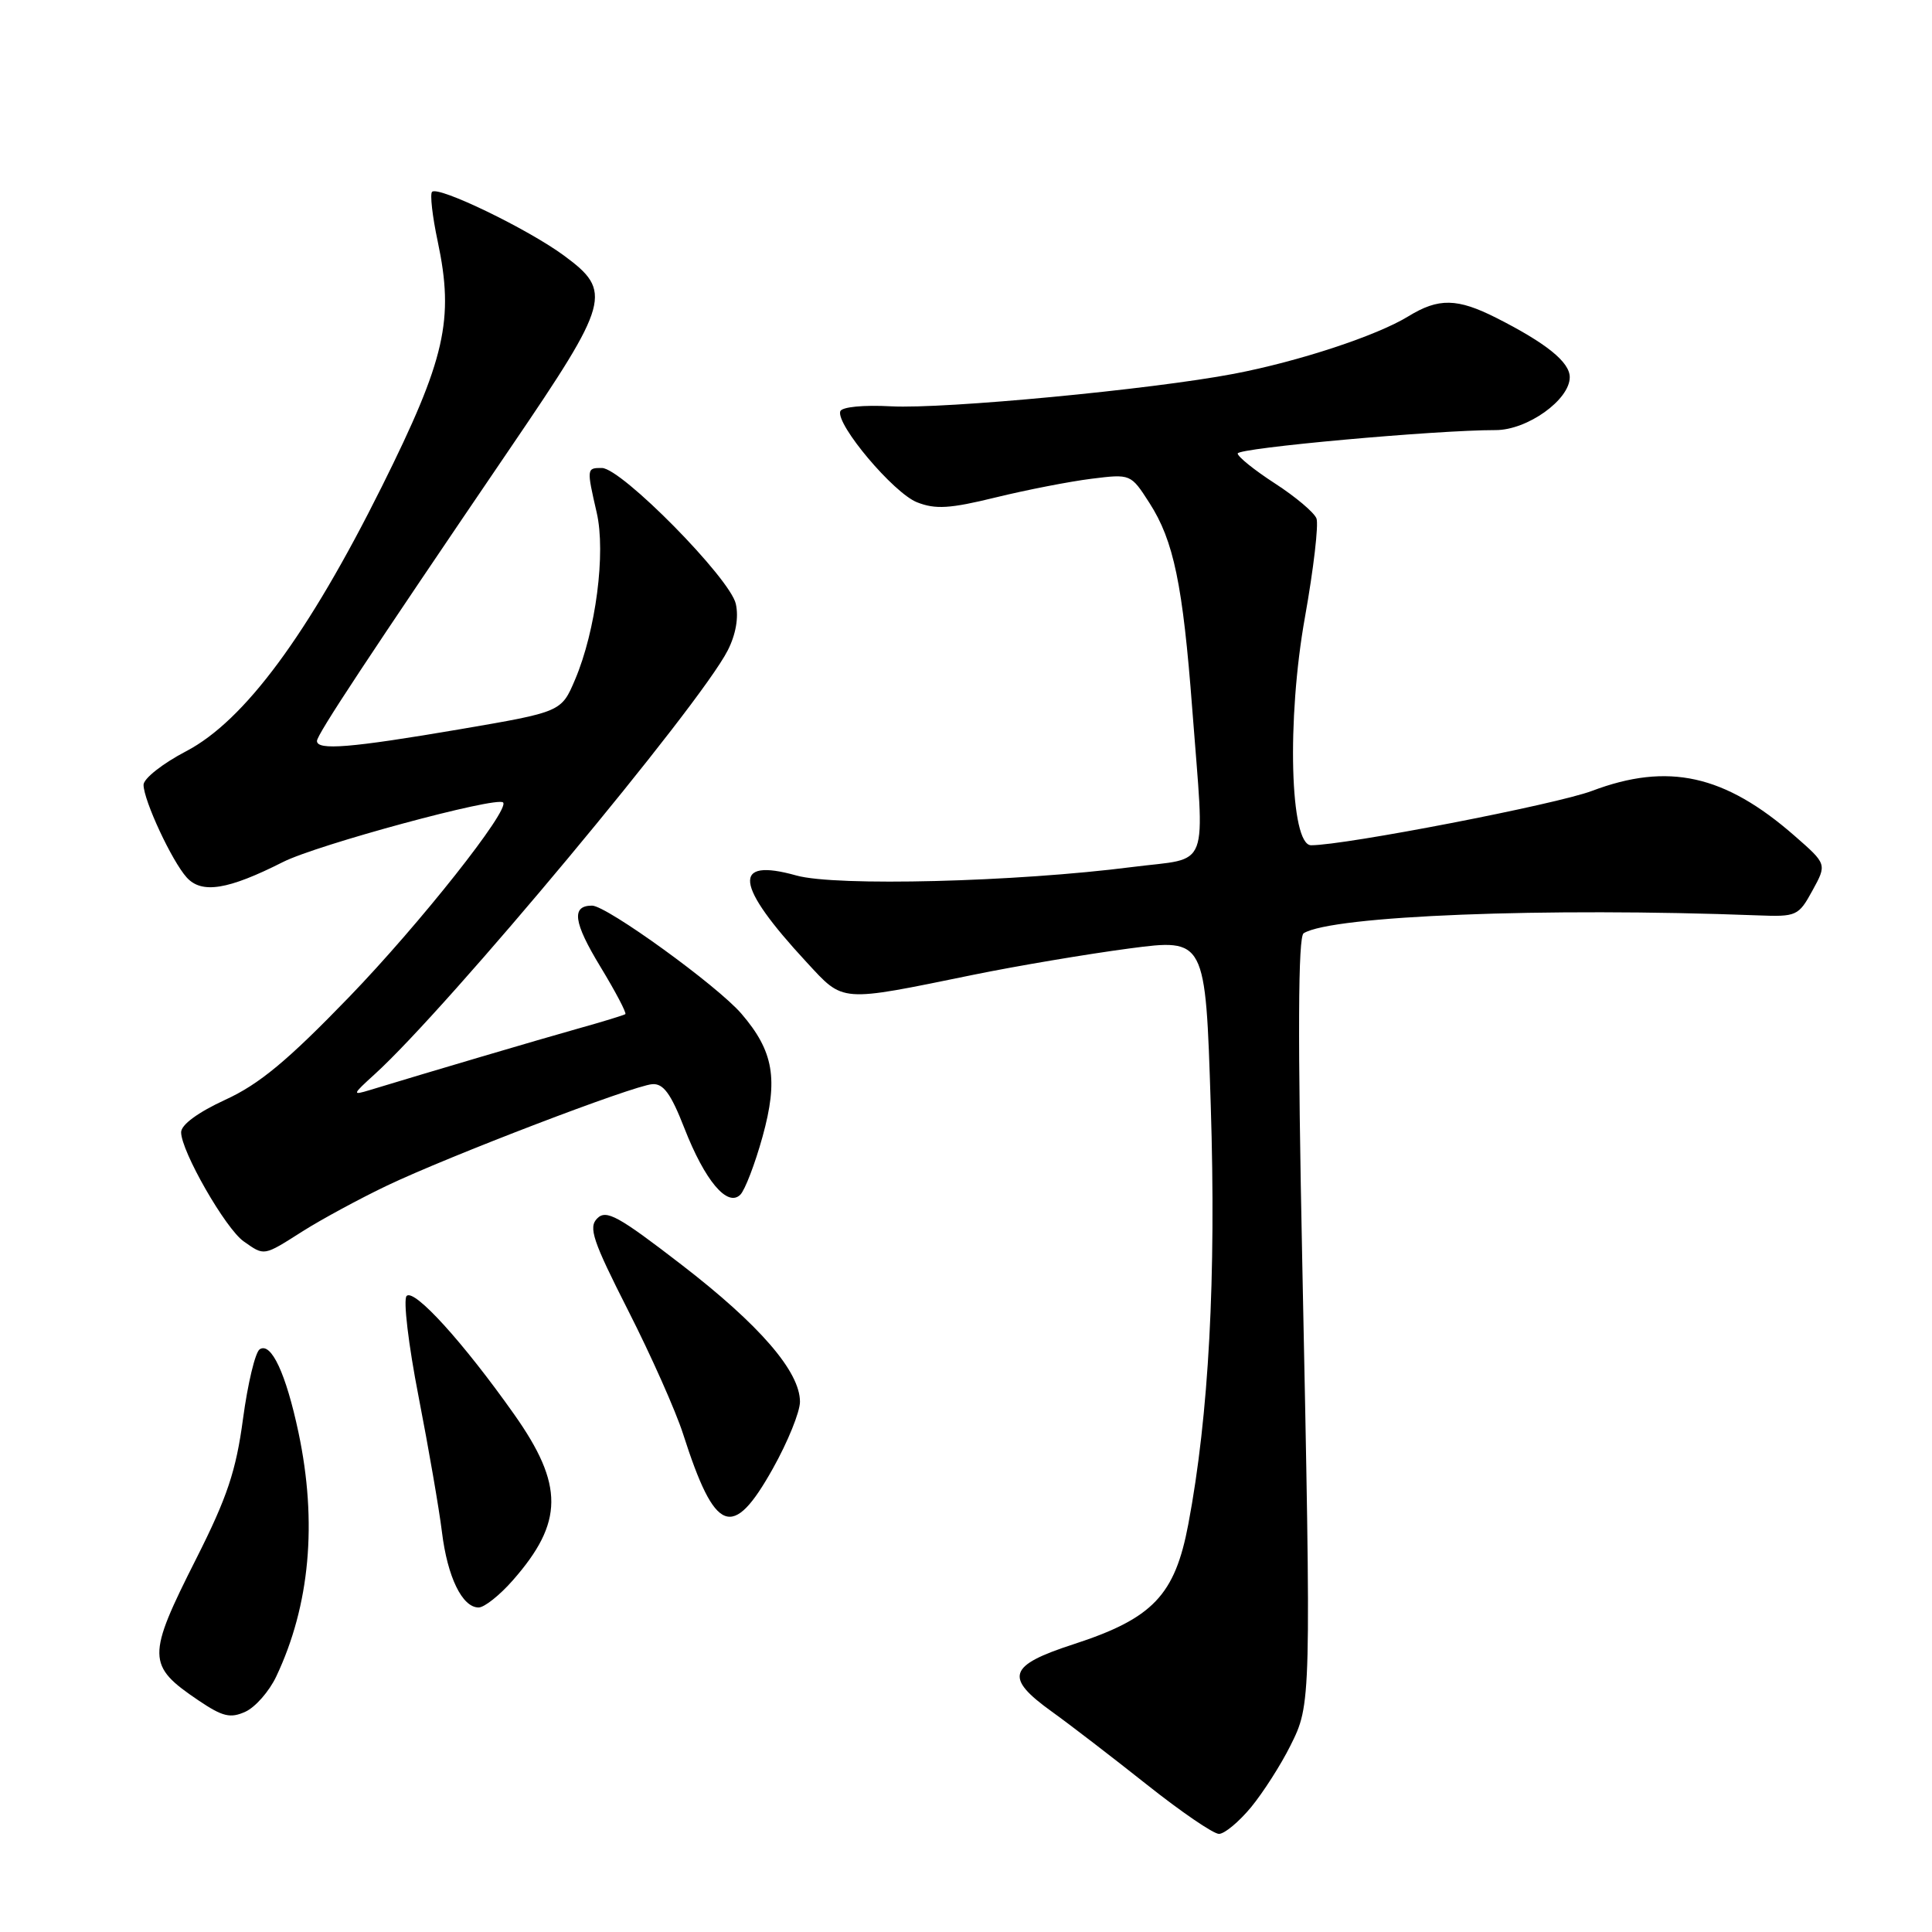 <?xml version="1.0" encoding="UTF-8" standalone="no"?>
<!DOCTYPE svg PUBLIC "-//W3C//DTD SVG 1.1//EN" "http://www.w3.org/Graphics/SVG/1.1/DTD/svg11.dtd" >
<svg xmlns="http://www.w3.org/2000/svg" xmlns:xlink="http://www.w3.org/1999/xlink" version="1.1" viewBox="0 0 256 256">
 <g >
 <path fill="currentColor"
d=" M 165.77 239.47 C 167.37 237.52 169.71 233.87 170.97 231.34 C 173.75 225.78 173.75 225.86 172.56 167.41 C 171.94 137.29 172.00 124.12 172.74 123.66 C 176.51 121.33 204.79 120.22 232.87 121.29 C 238.06 121.49 238.31 121.38 240.16 118.00 C 242.08 114.50 242.08 114.50 237.79 110.75 C 228.53 102.65 221.03 100.99 210.94 104.80 C 206.19 106.59 178.24 112.00 173.73 112.00 C 170.93 112.00 170.48 95.33 172.92 81.74 C 174.06 75.36 174.74 69.49 174.44 68.70 C 174.14 67.91 171.66 65.82 168.94 64.06 C 166.22 62.30 164.00 60.51 164.00 60.09 C 164.00 59.36 190.29 56.98 198.17 56.99 C 202.37 57.00 208.00 52.98 208.00 49.98 C 208.00 47.98 204.90 45.48 198.29 42.13 C 193.09 39.50 190.62 39.46 186.62 41.91 C 182.45 44.48 172.09 47.89 163.50 49.53 C 152.59 51.61 125.20 54.21 118.09 53.84 C 114.39 53.64 111.54 53.92 111.34 54.50 C 110.76 56.26 118.39 65.32 121.50 66.55 C 123.95 67.52 125.87 67.40 131.94 65.91 C 136.03 64.91 141.73 63.80 144.61 63.44 C 149.83 62.79 149.83 62.79 152.31 66.65 C 155.52 71.64 156.73 77.46 157.98 93.95 C 159.64 115.81 160.49 113.55 150.07 114.88 C 134.57 116.87 110.76 117.47 105.53 116.01 C 96.93 113.60 97.35 117.21 106.86 127.48 C 111.86 132.88 111.10 132.82 129.00 129.16 C 134.78 127.98 144.05 126.42 149.62 125.68 C 159.73 124.35 159.73 124.35 160.43 146.43 C 161.16 169.27 160.18 187.54 157.46 201.95 C 155.68 211.39 152.76 214.45 142.25 217.87 C 133.56 220.69 133.06 222.26 139.36 226.79 C 141.76 228.51 147.42 232.87 151.95 236.46 C 156.48 240.06 160.78 243.00 161.52 243.00 C 162.25 243.00 164.16 241.41 165.77 239.47 Z  M 36.60 222.15 C 41.07 212.73 42.07 201.72 39.55 189.81 C 37.89 181.99 35.93 177.79 34.41 178.79 C 33.82 179.18 32.83 183.32 32.20 188.00 C 31.28 194.89 30.11 198.39 26.02 206.50 C 19.42 219.56 19.44 220.68 26.31 225.32 C 29.50 227.47 30.52 227.72 32.52 226.81 C 33.83 226.21 35.67 224.12 36.60 222.15 Z  M 67.96 209.39 C 74.70 201.72 74.74 196.77 68.13 187.41 C 61.40 177.88 54.89 170.71 53.88 171.72 C 53.41 172.19 54.12 178.18 55.46 185.04 C 56.79 191.89 58.19 199.97 58.56 203.00 C 59.29 208.97 61.25 213.00 63.42 213.00 C 64.17 213.00 66.22 211.38 67.96 209.39 Z  M 102.41 194.59 C 104.39 191.06 106.00 187.08 106.00 185.74 C 106.00 181.74 100.66 175.56 90.29 167.57 C 81.94 161.13 80.33 160.24 79.14 161.44 C 77.94 162.63 78.54 164.40 83.24 173.66 C 86.27 179.62 89.54 186.97 90.51 190.00 C 94.76 203.26 97.06 204.15 102.41 194.59 Z  M 40.12 163.14 C 42.60 161.57 47.62 158.85 51.28 157.10 C 59.53 153.17 83.82 143.87 86.42 143.66 C 87.89 143.54 88.89 144.89 90.68 149.48 C 93.40 156.45 96.39 160.01 98.10 158.30 C 98.71 157.69 100.04 154.23 101.04 150.62 C 103.15 142.99 102.52 139.30 98.24 134.32 C 95.03 130.59 80.39 120.00 78.45 120.00 C 75.68 120.00 75.98 122.21 79.54 128.07 C 81.56 131.40 83.05 134.23 82.86 134.38 C 82.66 134.52 79.80 135.40 76.50 136.32 C 71.34 137.77 57.15 141.96 49.00 144.44 C 46.63 145.16 46.66 145.06 49.64 142.35 C 59.34 133.55 92.71 93.49 96.43 86.18 C 97.50 84.08 97.90 81.81 97.50 80.02 C 96.76 76.64 82.35 62.02 79.75 62.01 C 77.73 62.00 77.72 62.06 79.07 67.94 C 80.29 73.23 78.95 83.58 76.20 90.05 C 74.38 94.33 74.38 94.33 60.94 96.63 C 46.45 99.10 42.00 99.46 42.00 98.18 C 42.00 97.34 48.71 87.17 67.82 59.07 C 80.82 39.96 81.18 38.62 74.75 33.88 C 69.97 30.35 58.07 24.60 57.25 25.42 C 56.96 25.71 57.29 28.67 58.00 31.99 C 60.20 42.37 59.02 47.55 50.61 64.45 C 40.83 84.08 32.38 95.51 24.67 99.54 C 21.55 101.17 19.01 103.17 19.02 104.00 C 19.05 106.10 22.78 114.10 24.74 116.27 C 26.73 118.47 30.21 117.91 37.50 114.22 C 42.03 111.93 65.82 105.49 66.66 106.33 C 67.61 107.27 55.63 122.41 46.26 132.11 C 38.11 140.54 34.35 143.67 29.84 145.73 C 26.24 147.39 24.00 149.03 24.00 150.03 C 24.00 152.54 29.89 162.81 32.29 164.49 C 35.07 166.44 34.86 166.48 40.12 163.14 Z "/>
</g>
</svg>